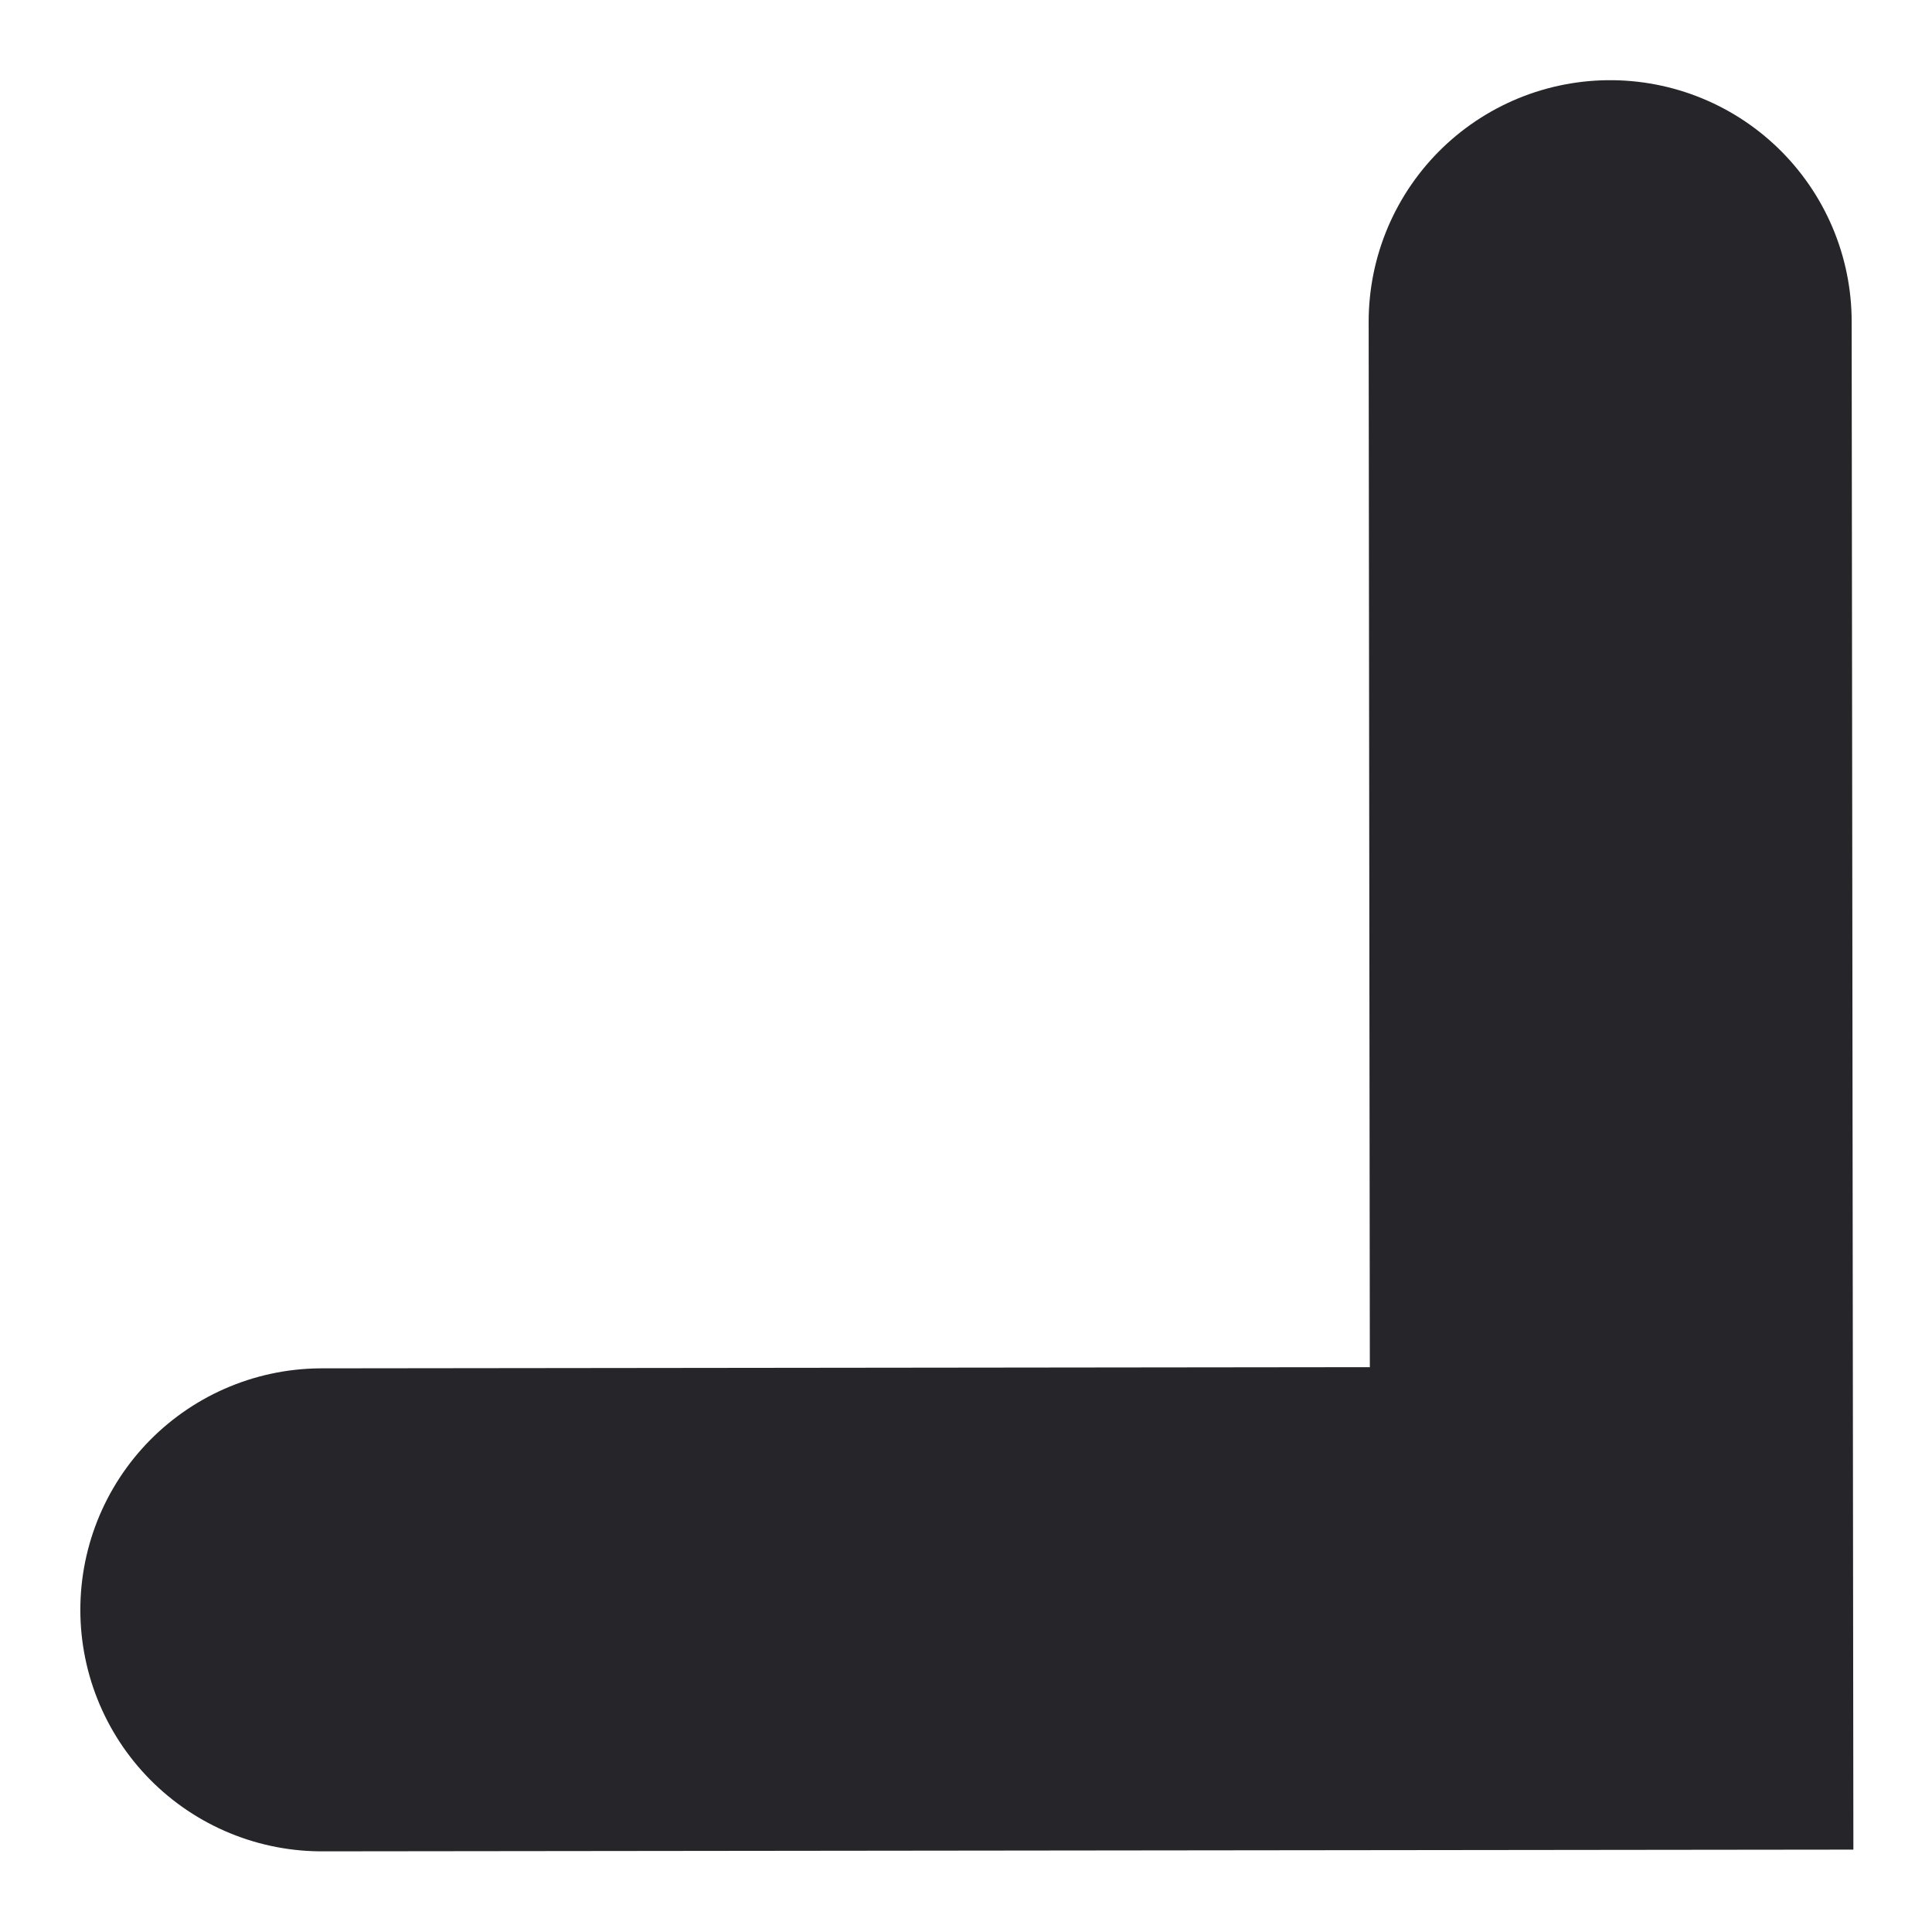 <svg width="12" height="12" viewBox="0 0 12 12" fill="none" xmlns="http://www.w3.org/2000/svg">
<path d="M1.999 9.999L10.01 9.99L10.001 1.998" stroke="#26262A" stroke-width="3" stroke-linecap="round"/>
</svg>
